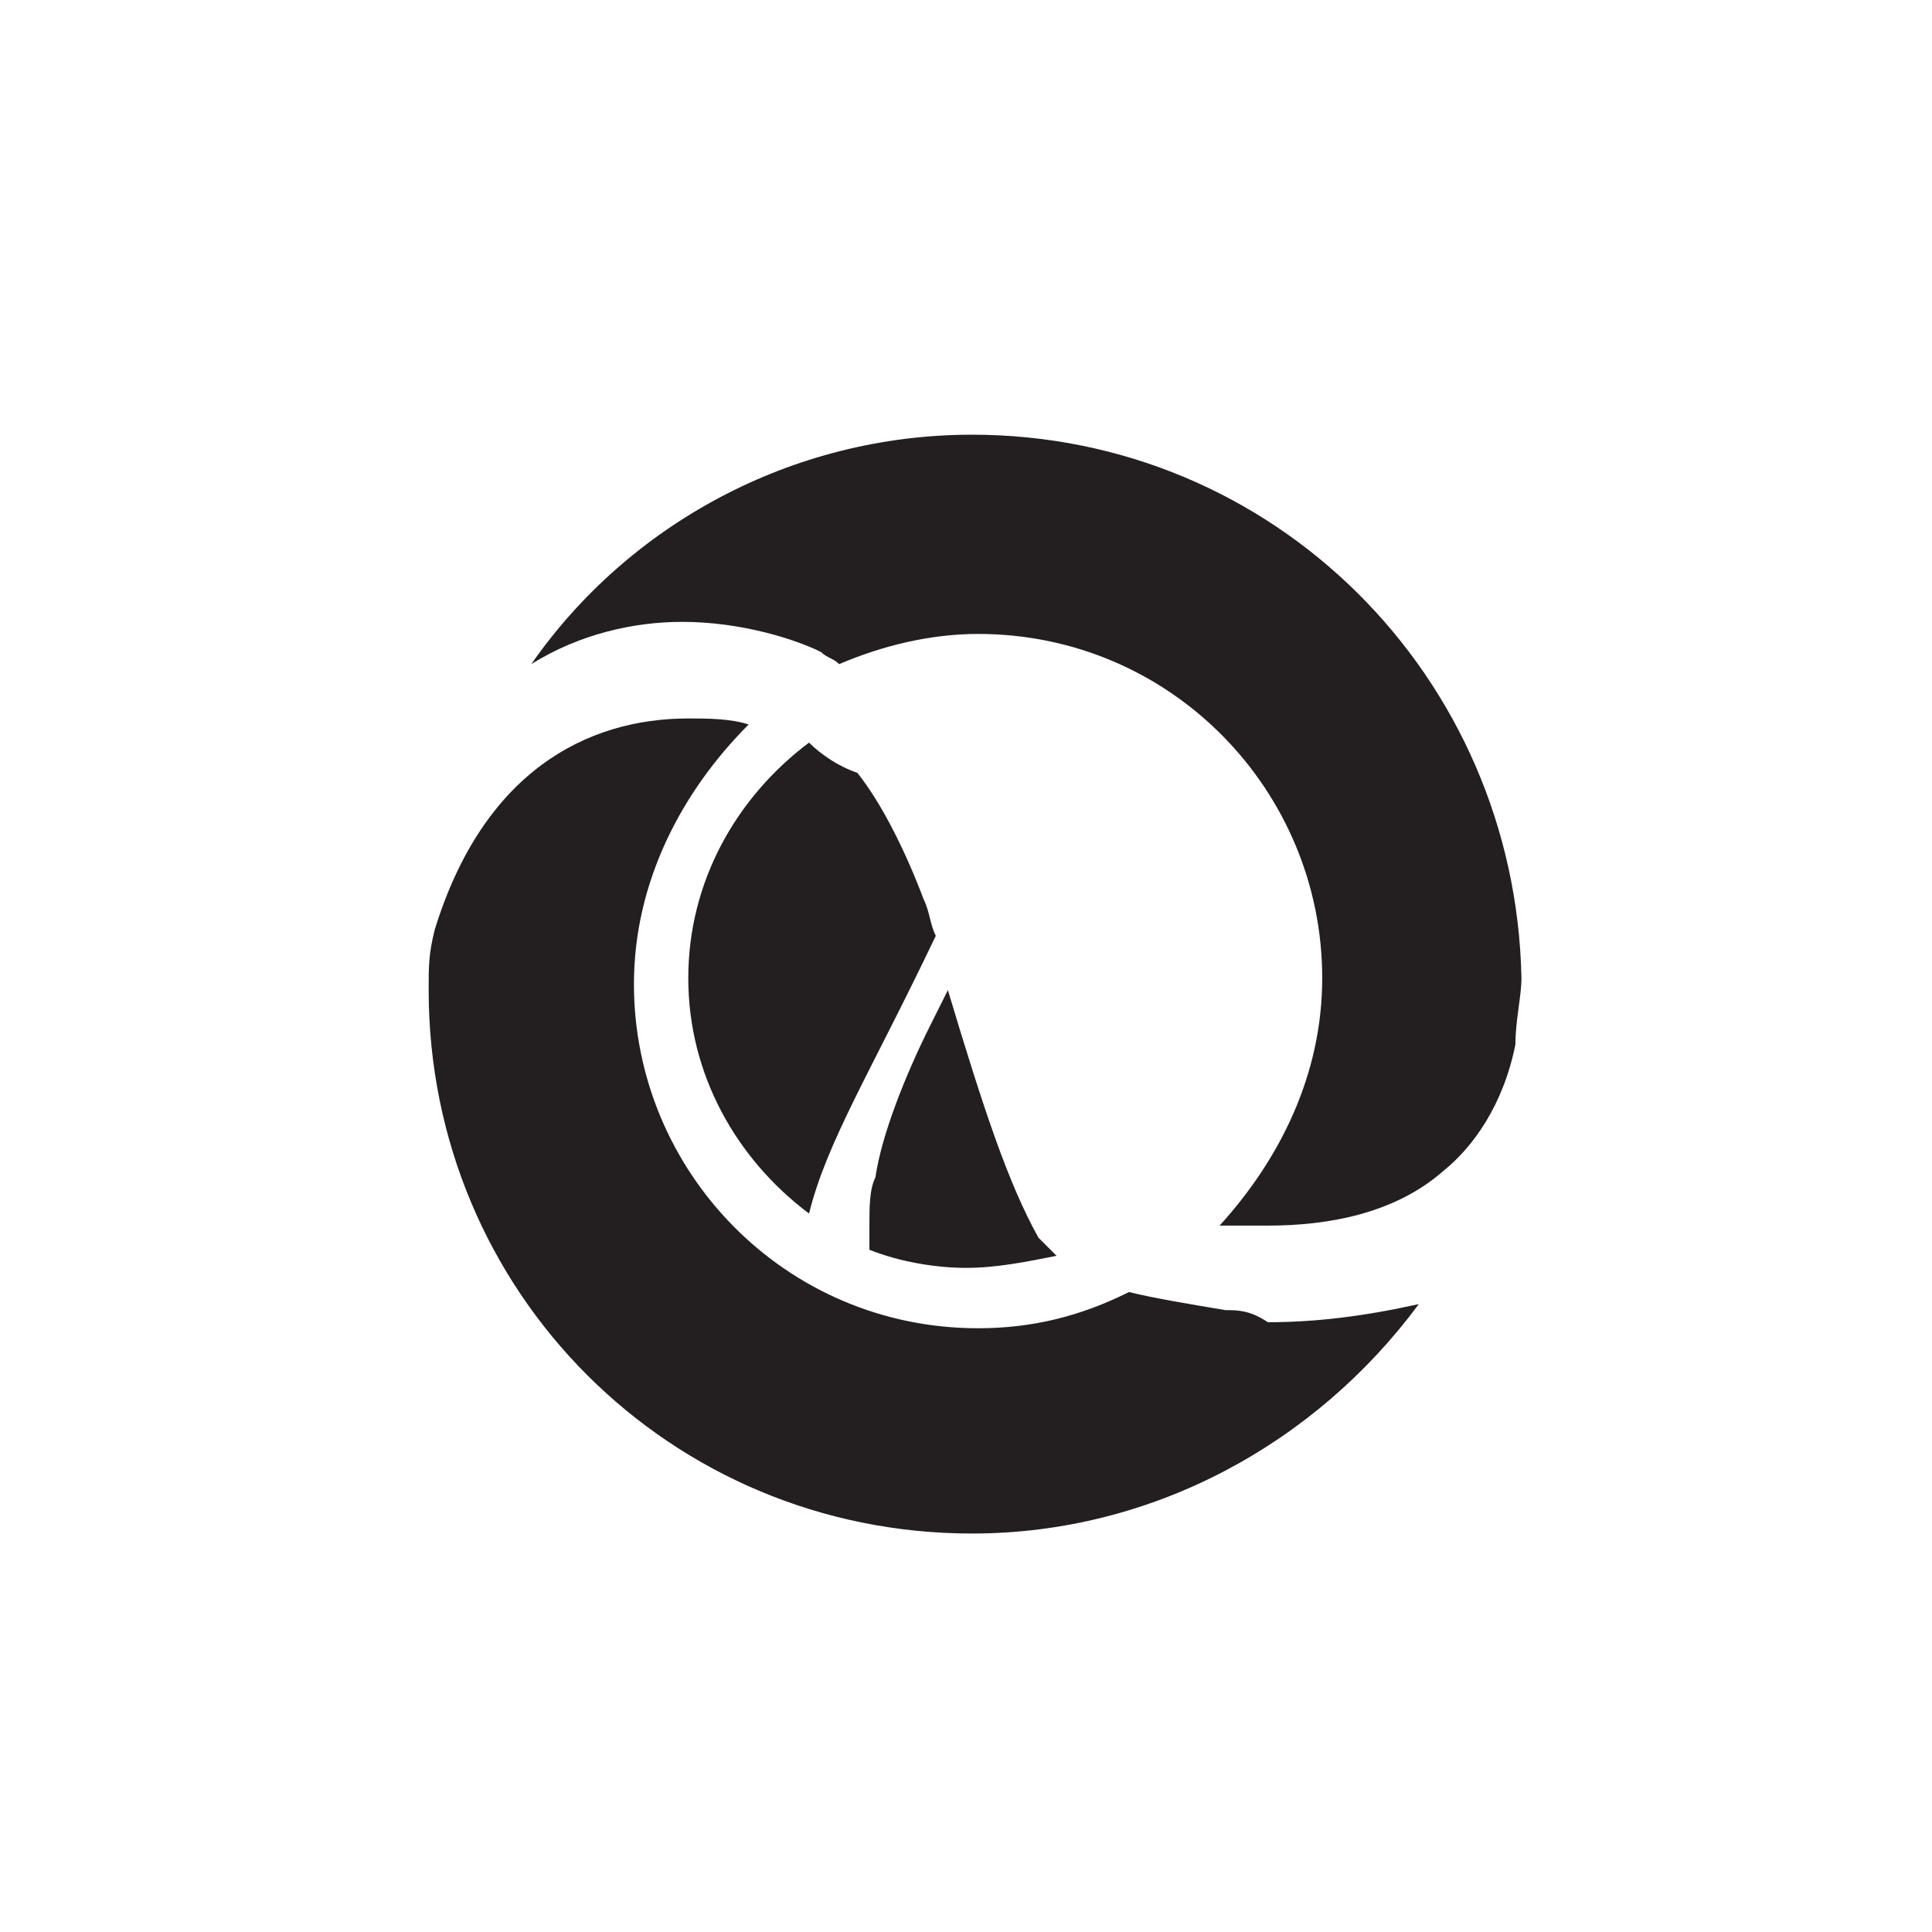 <svg xmlns="http://www.w3.org/2000/svg" xmlns:svg="http://www.w3.org/2000/svg" xmlns:xlink="http://www.w3.org/1999/xlink" id="svg2" x="0" y="0" version="1.1" viewBox="0 0 32 32" xml:space="preserve" style="enable-background:new 0 0 32 32"><style type="text/css">.st0{fill:#231f20}</style><g><path id="path10" d="M15.7,16.4c-0.1,0.2-0.2,0.4-0.3,0.6c-0.4,0.8-0.8,1.8-0.9,2.5c-0.1,0.2-0.1,0.5-0.1,0.8 c0,0.1,0,0.3,0,0.4c0.5,0.2,1.1,0.3,1.6,0.3c0.5,0,1-0.1,1.5-0.2c-0.1-0.1-0.2-0.2-0.3-0.3C16.7,19.6,16.3,18.4,15.7,16.4" class="st0"/><path id="path12" d="M13.4,12.3c-1.2,0.9-2,2.3-2,3.9c0,1.6,0.8,3,2,3.9c0.3-1.2,1-2.3,2.1-4.6 c-0.1-0.2-0.1-0.4-0.2-0.6c-0.3-0.8-0.7-1.6-1.1-2.1C13.9,12.7,13.6,12.5,13.4,12.3" class="st0"/><path id="path14" d="M20.3,21.7c-0.6-0.1-1.2-0.2-1.6-0.3c-0.8,0.4-1.6,0.6-2.5,0.6c-3.2,0-5.7-2.6-5.7-5.7 c0-1.7,0.8-3.2,1.9-4.3c-0.3-0.1-0.7-0.1-1-0.1c-1.7,0-3.4,0.9-4.2,3.5c-0.1,0.4-0.1,0.6-0.1,1c0,5,4,9,9,9c3,0,5.7-1.5,7.4-3.8 c-0.9,0.2-1.7,0.3-2.5,0.3C20.7,21.7,20.5,21.7,20.3,21.7" class="st0"/><path id="path18" d="M16.1,7.2c-3,0-5.7,1.5-7.3,3.8c0.8-0.5,1.7-0.7,2.5-0.7c1,0,1.9,0.3,2.3,0.5 c0.1,0.1,0.2,0.1,0.3,0.2c0.7-0.3,1.5-0.5,2.3-0.5c3.2,0,5.7,2.6,5.7,5.7h0c0,1.6-0.7,3-1.7,4.1c0.3,0,0.5,0,0.8,0 c1,0,2.1-0.2,2.9-0.9c0.5-0.4,1-1.1,1.2-2.1c0-0.4,0.1-0.8,0.1-1.1C25.1,11.2,21.1,7.2,16.1,7.2" class="st0"/></g></svg>